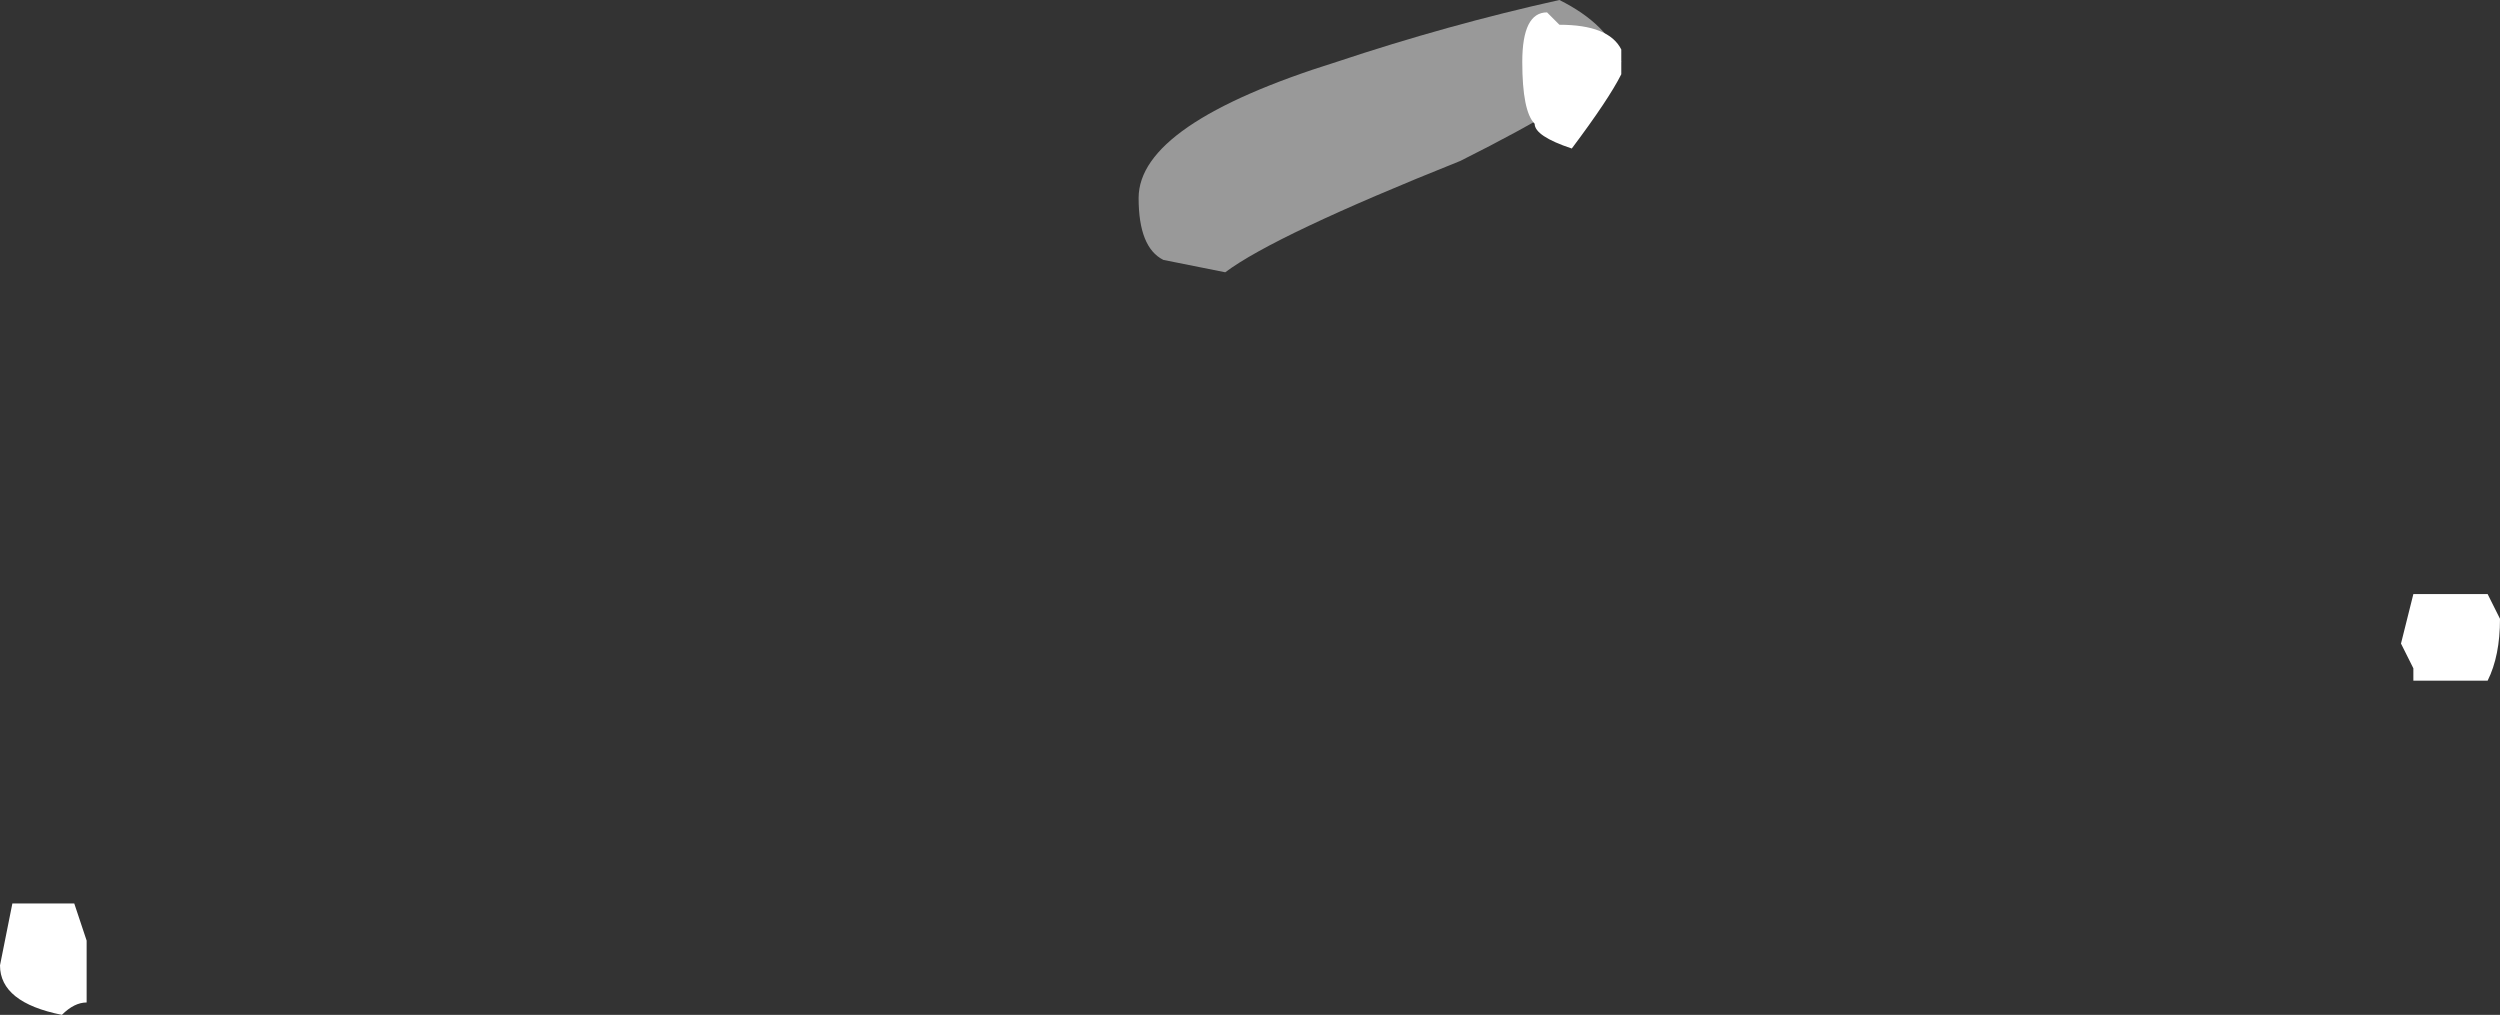 <?xml version="1.0" encoding="UTF-8" standalone="no"?>
<svg xmlns:ffdec="https://www.free-decompiler.com/flash" xmlns:xlink="http://www.w3.org/1999/xlink" ffdec:objectType="shape" height="4.1px" width="10.1px" xmlns="http://www.w3.org/2000/svg">
  <rect width="100%" height="100%" fill="#333333" stroke="none"/>
  <g transform="matrix(1.0, 0.0, 0.0, 1.0, 4.25, 16.65)">
    <path d="M2.3 -16.4 Q2.15 -16.25 1.65 -16.0 0.9 -15.7 0.7 -15.55 L0.45 -15.6 Q0.35 -15.65 0.35 -15.85 0.35 -16.15 1.15 -16.4 1.6 -16.55 2.05 -16.65 2.25 -16.55 2.3 -16.4" fill="#ffffff" fill-opacity="0.502" fill-rule="evenodd" stroke="none"/>
    <path d="M2.3 -16.45 L2.3 -16.35 Q2.25 -16.25 2.1 -16.05 1.95 -16.1 1.95 -16.15 1.9 -16.2 1.9 -16.4 1.9 -16.6 2.0 -16.6 L2.05 -16.55 Q2.25 -16.55 2.3 -16.45 M5.85 -14.15 Q5.85 -14.0 5.8 -13.9 L5.5 -13.9 5.5 -13.95 5.45 -14.05 5.5 -14.25 5.8 -14.25 5.85 -14.15 M-3.9 -12.85 L-3.9 -12.6 Q-3.95 -12.6 -4.0 -12.55 -4.25 -12.6 -4.25 -12.75 L-4.2 -13.0 -3.95 -13.0 -3.9 -12.85" fill="#ffffff" fill-rule="evenodd" stroke="none"/>
  </g>
</svg>
